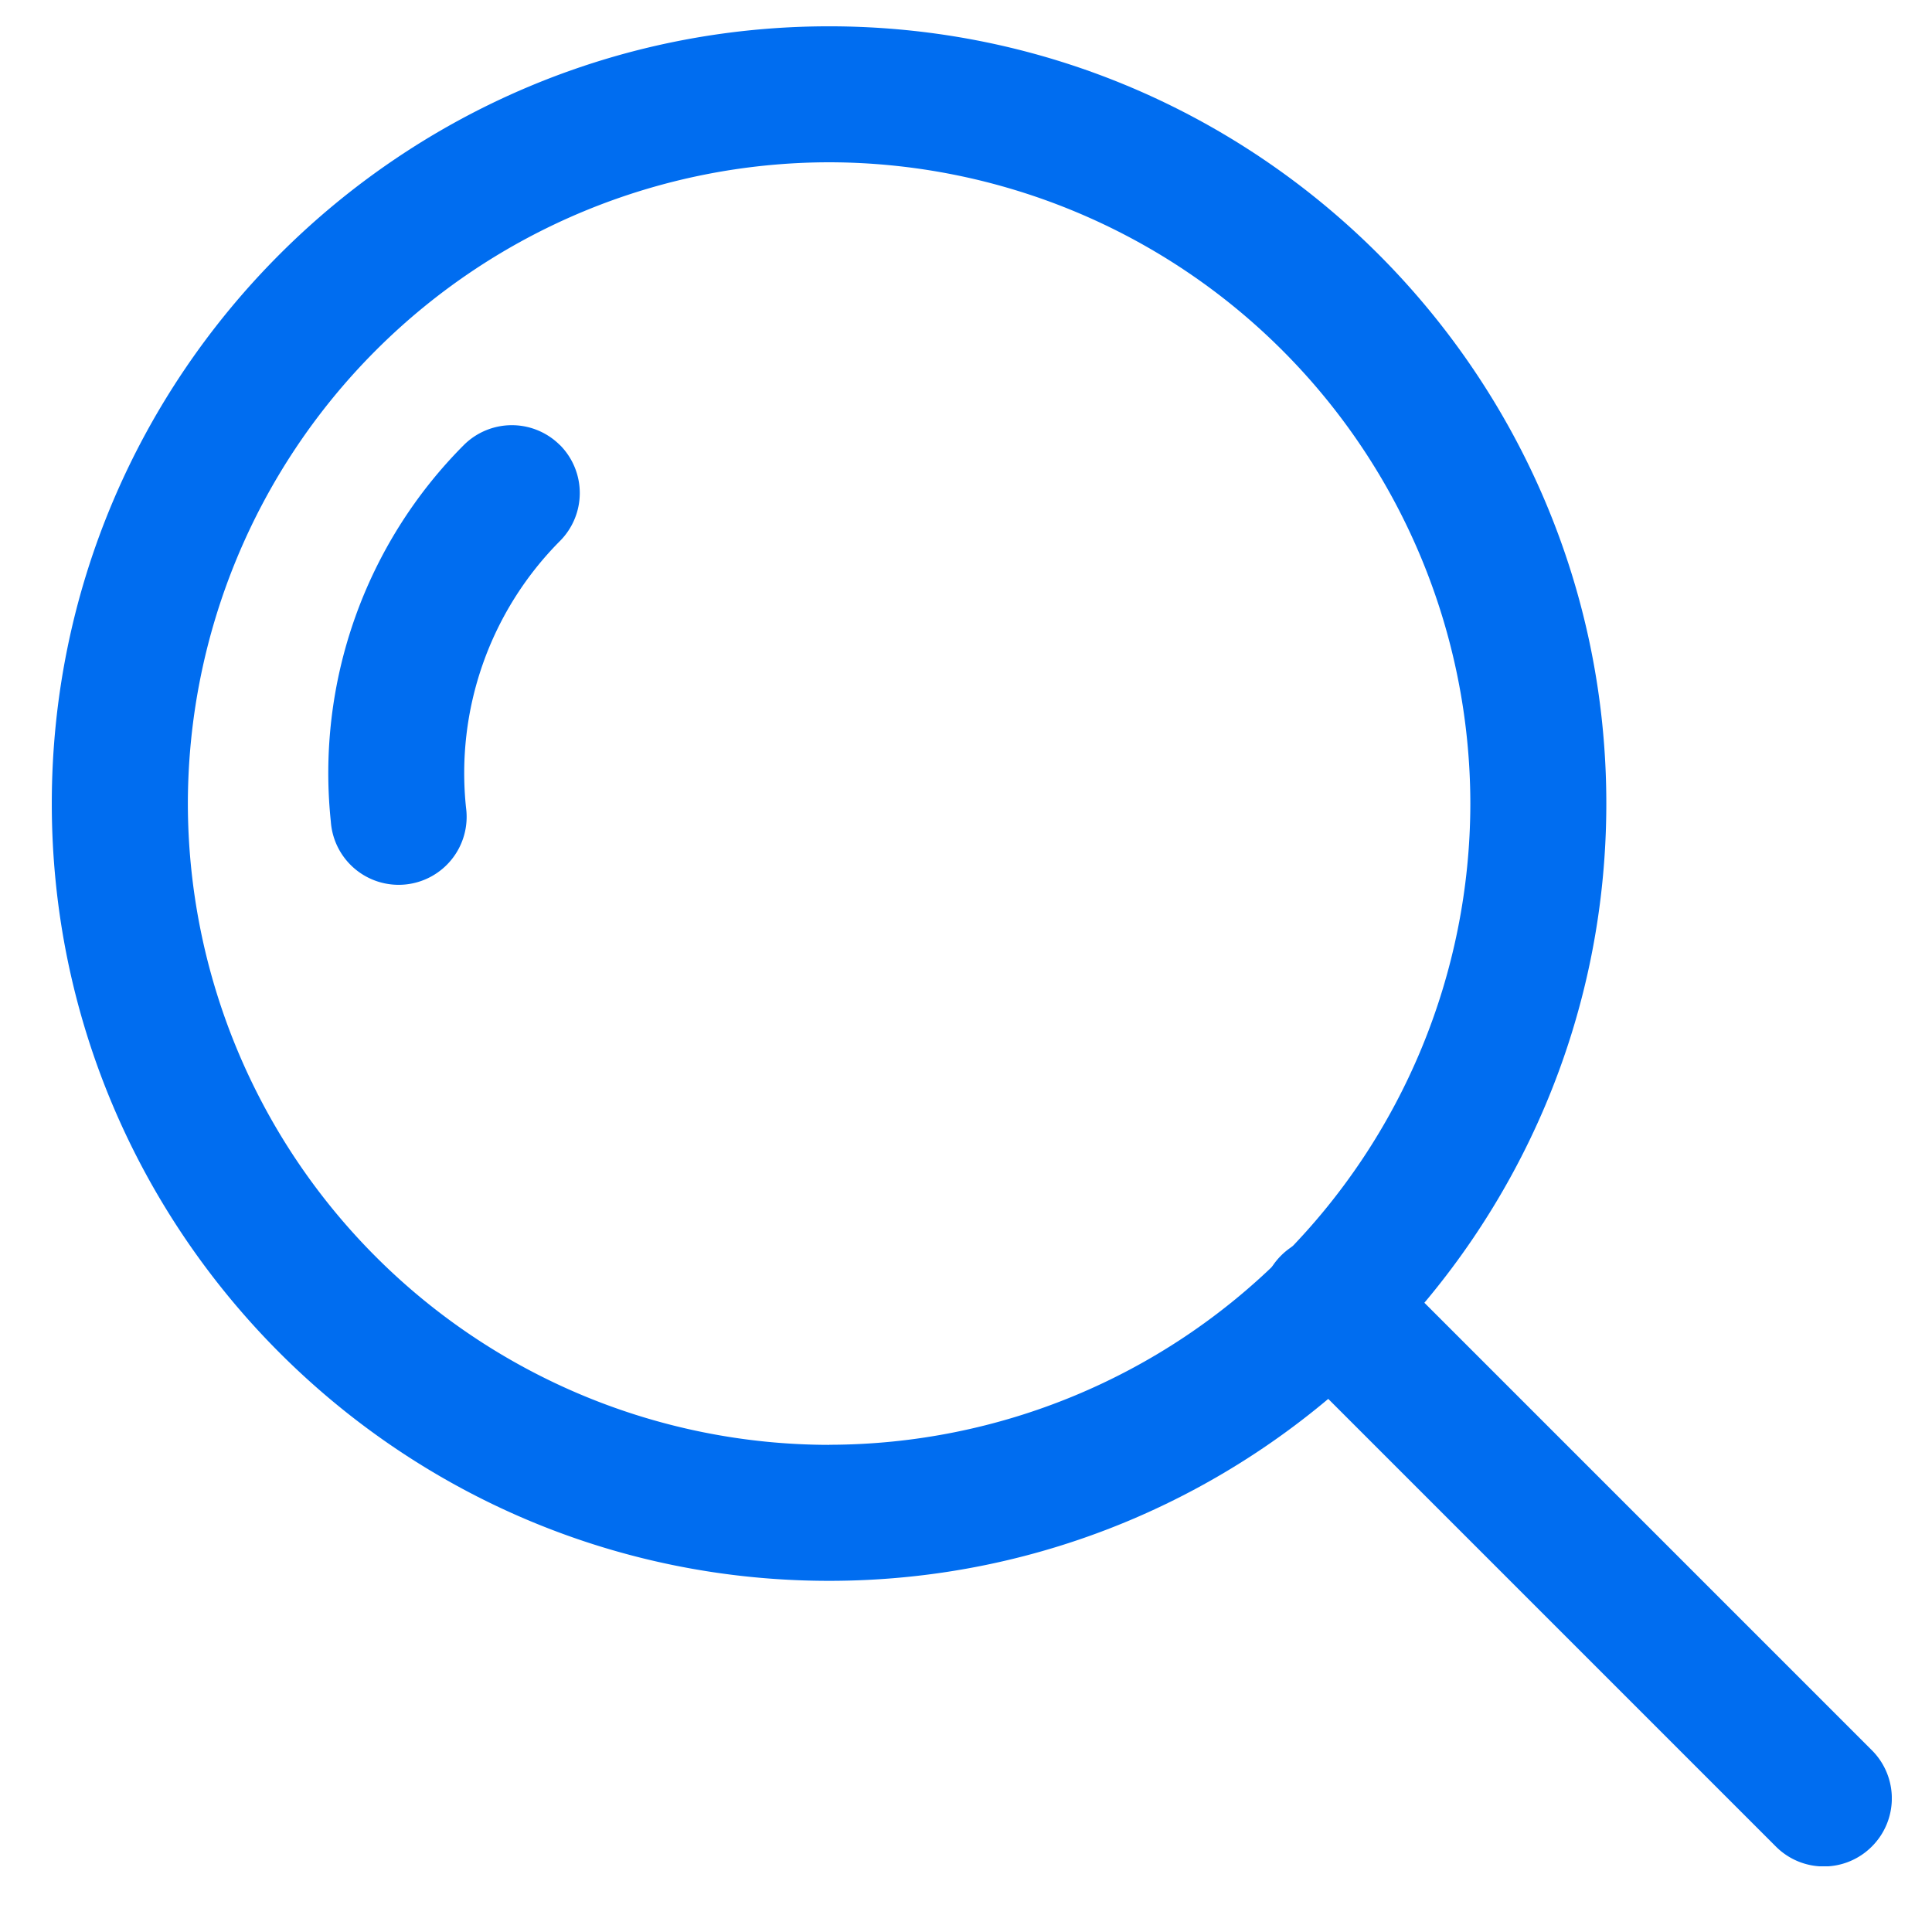 <svg width="21" height="21" fill="none" xmlns="http://www.w3.org/2000/svg"><g clip-path="url(#clip0)" fill="#006DF0"><path d="M6.086 4.838a.739.739 0 00-1.045 0A5.05 5.05 0 003.596 8.93a.739.739 0 101.47-.147 3.578 3.578 0 011.02-2.902.739.739 0 000-1.044z"/><path d="M9.012.286C4.353.286.563 4.076.563 8.734c0 4.659 3.79 8.449 8.449 8.449 4.658 0 8.448-3.79 8.448-8.449 0-4.658-3.79-8.448-8.448-8.448zm0 15.419a6.978 6.978 0 01-6.97-6.97 6.978 6.978 0 016.97-6.971 6.978 6.978 0 016.97 6.97 6.978 6.978 0 01-6.97 6.97z"/><path d="M20.347 19.025l-5.37-5.37a.739.739 0 10-1.045 1.045l5.37 5.37a.736.736 0 001.045 0 .739.739 0 000-1.045z"/></g><defs><clipPath id="clip0"><path fill="#fff" transform="translate(.563 .286)" d="M0 0h20v20H0z"/></clipPath></defs></svg>